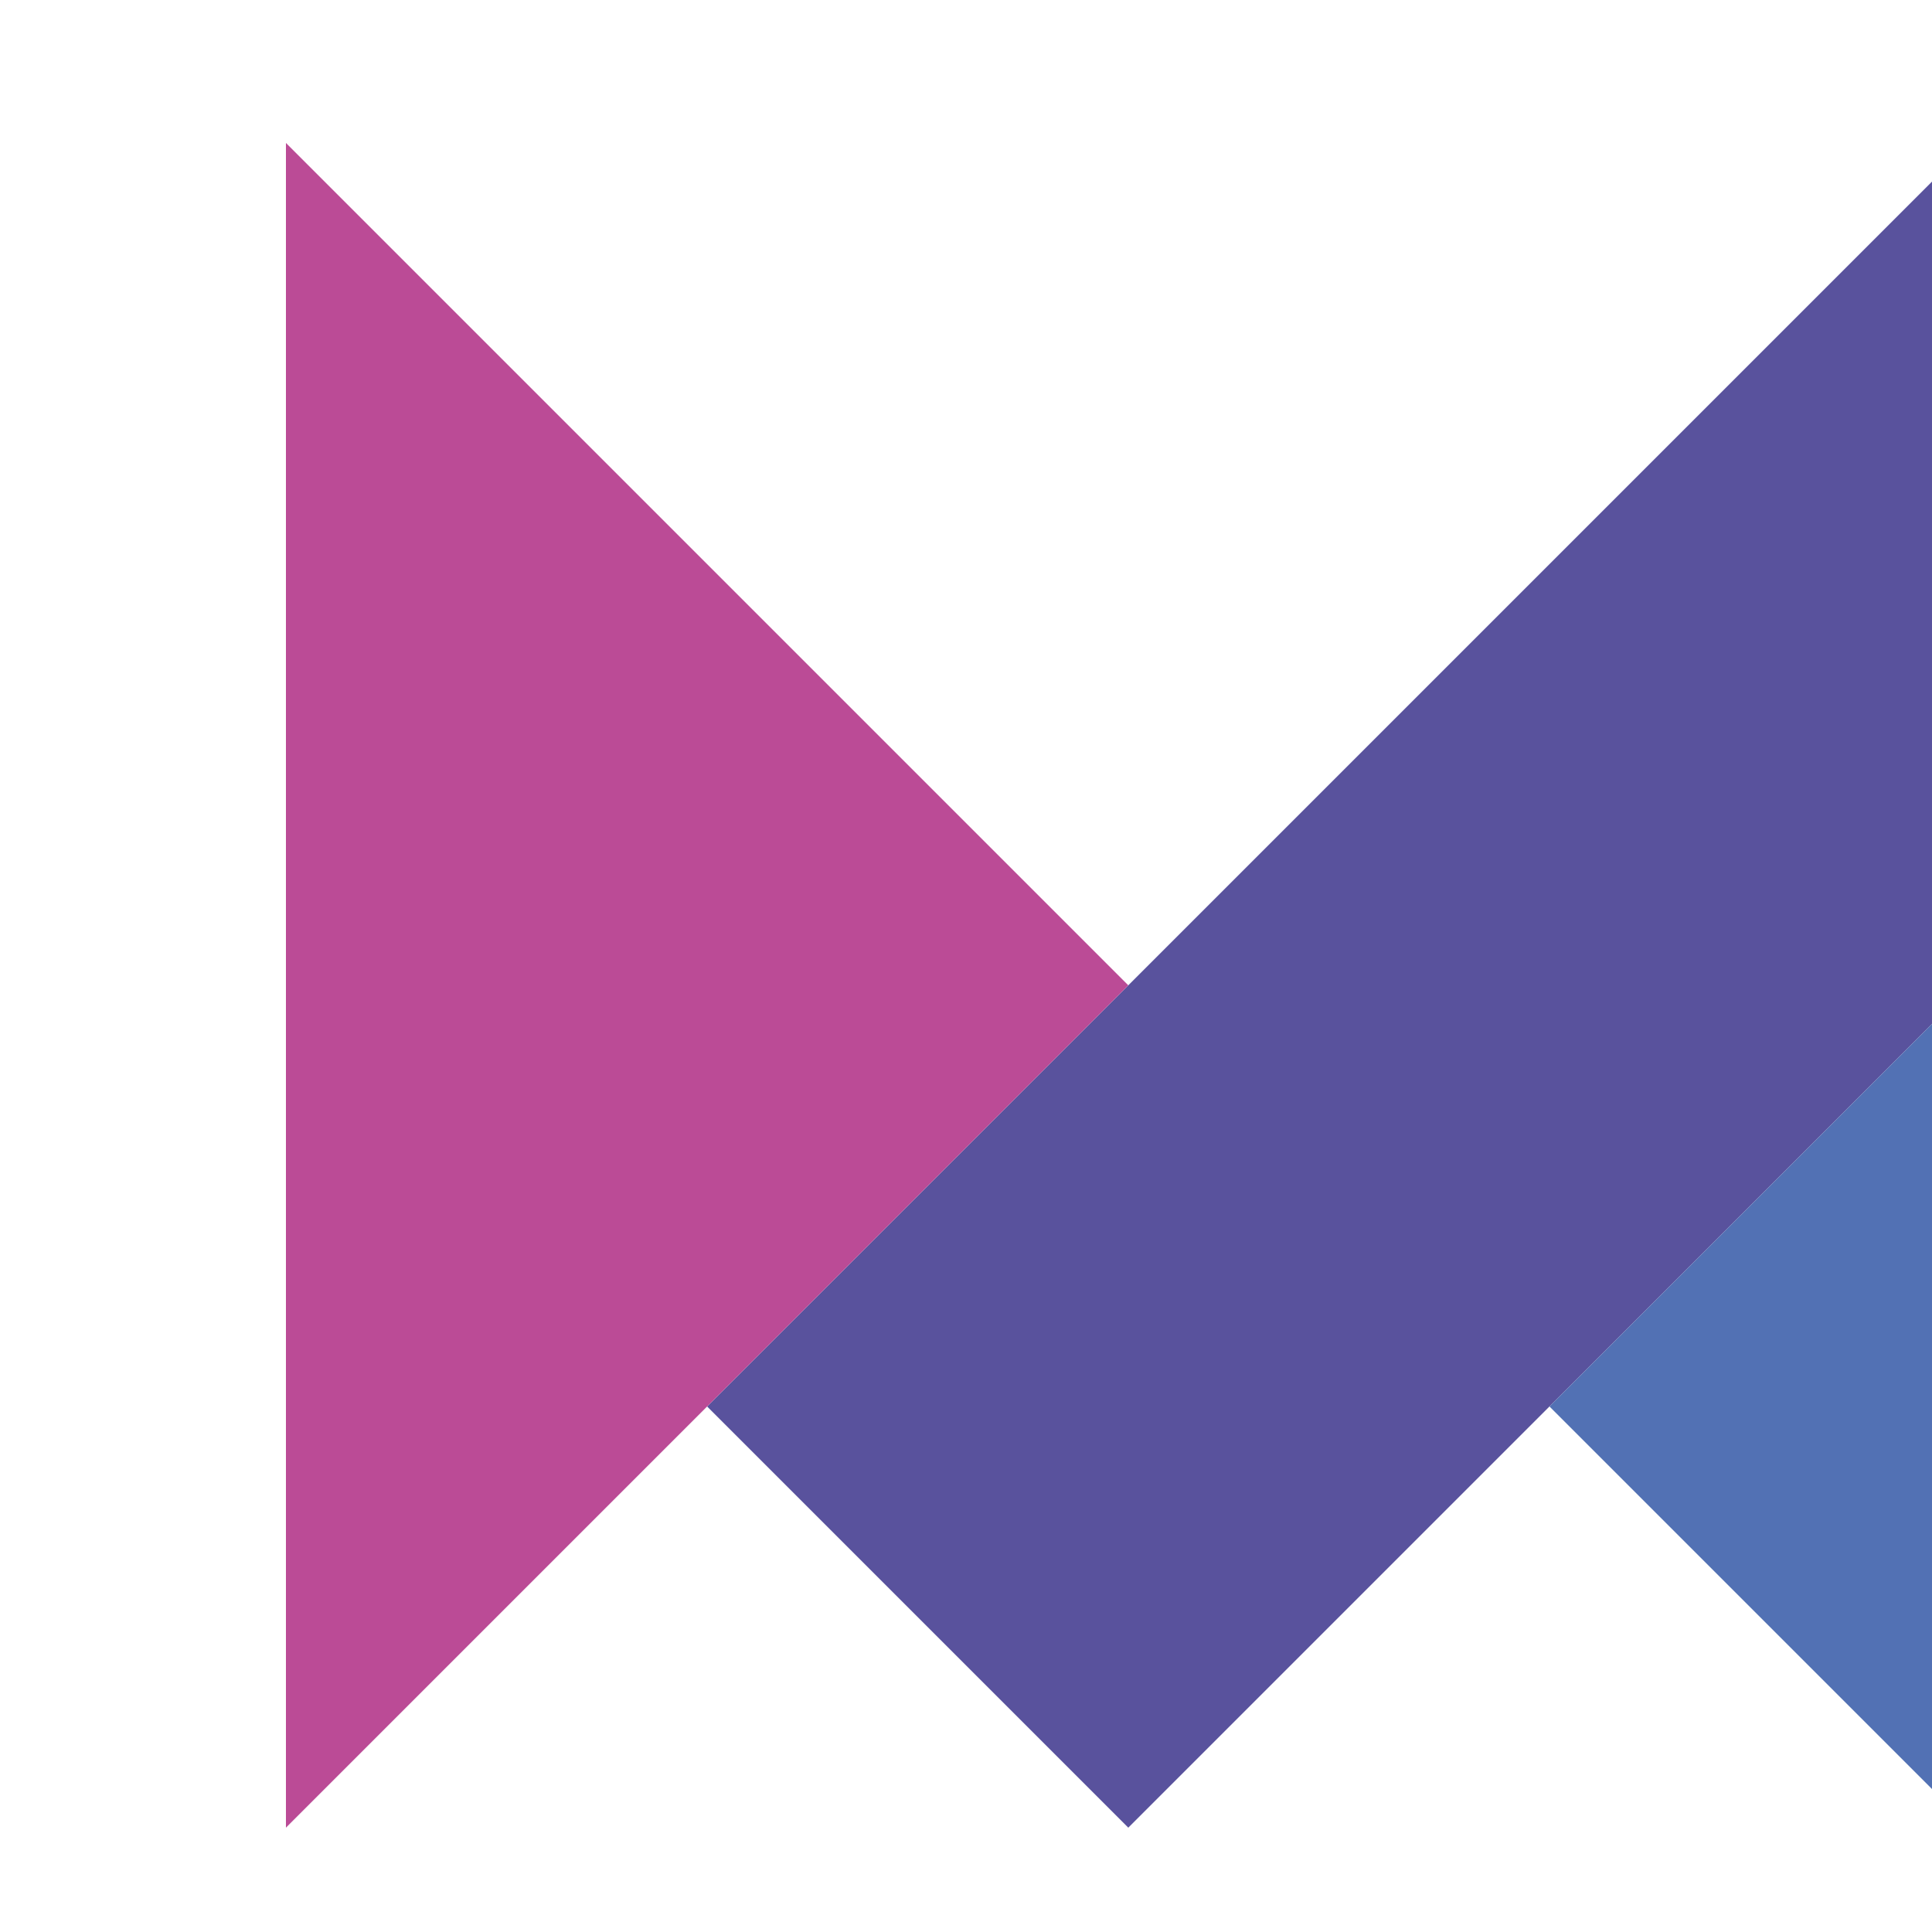 <svg height="2560" viewBox="0 0 50 50" width="2560" xmlns="http://www.w3.org/2000/svg">
  <g transform="translate(3.7, 3.7)">
    <path d="m47.3 0v21.8l-10.9 10.9-10.9 10.9-10.9-10.9 10.9-10.9v.1-.1z" fill="#59529d"/>
    <path d="m47.3 21.8v21.8l-10.9-10.9z" fill="#5271b4"/>
    <path d="m25.5 21.8-10.9 10.9-10.9 10.9v-43.6l10.9 10.9z" fill="#bb4b96"/>
  </g>
</svg>
